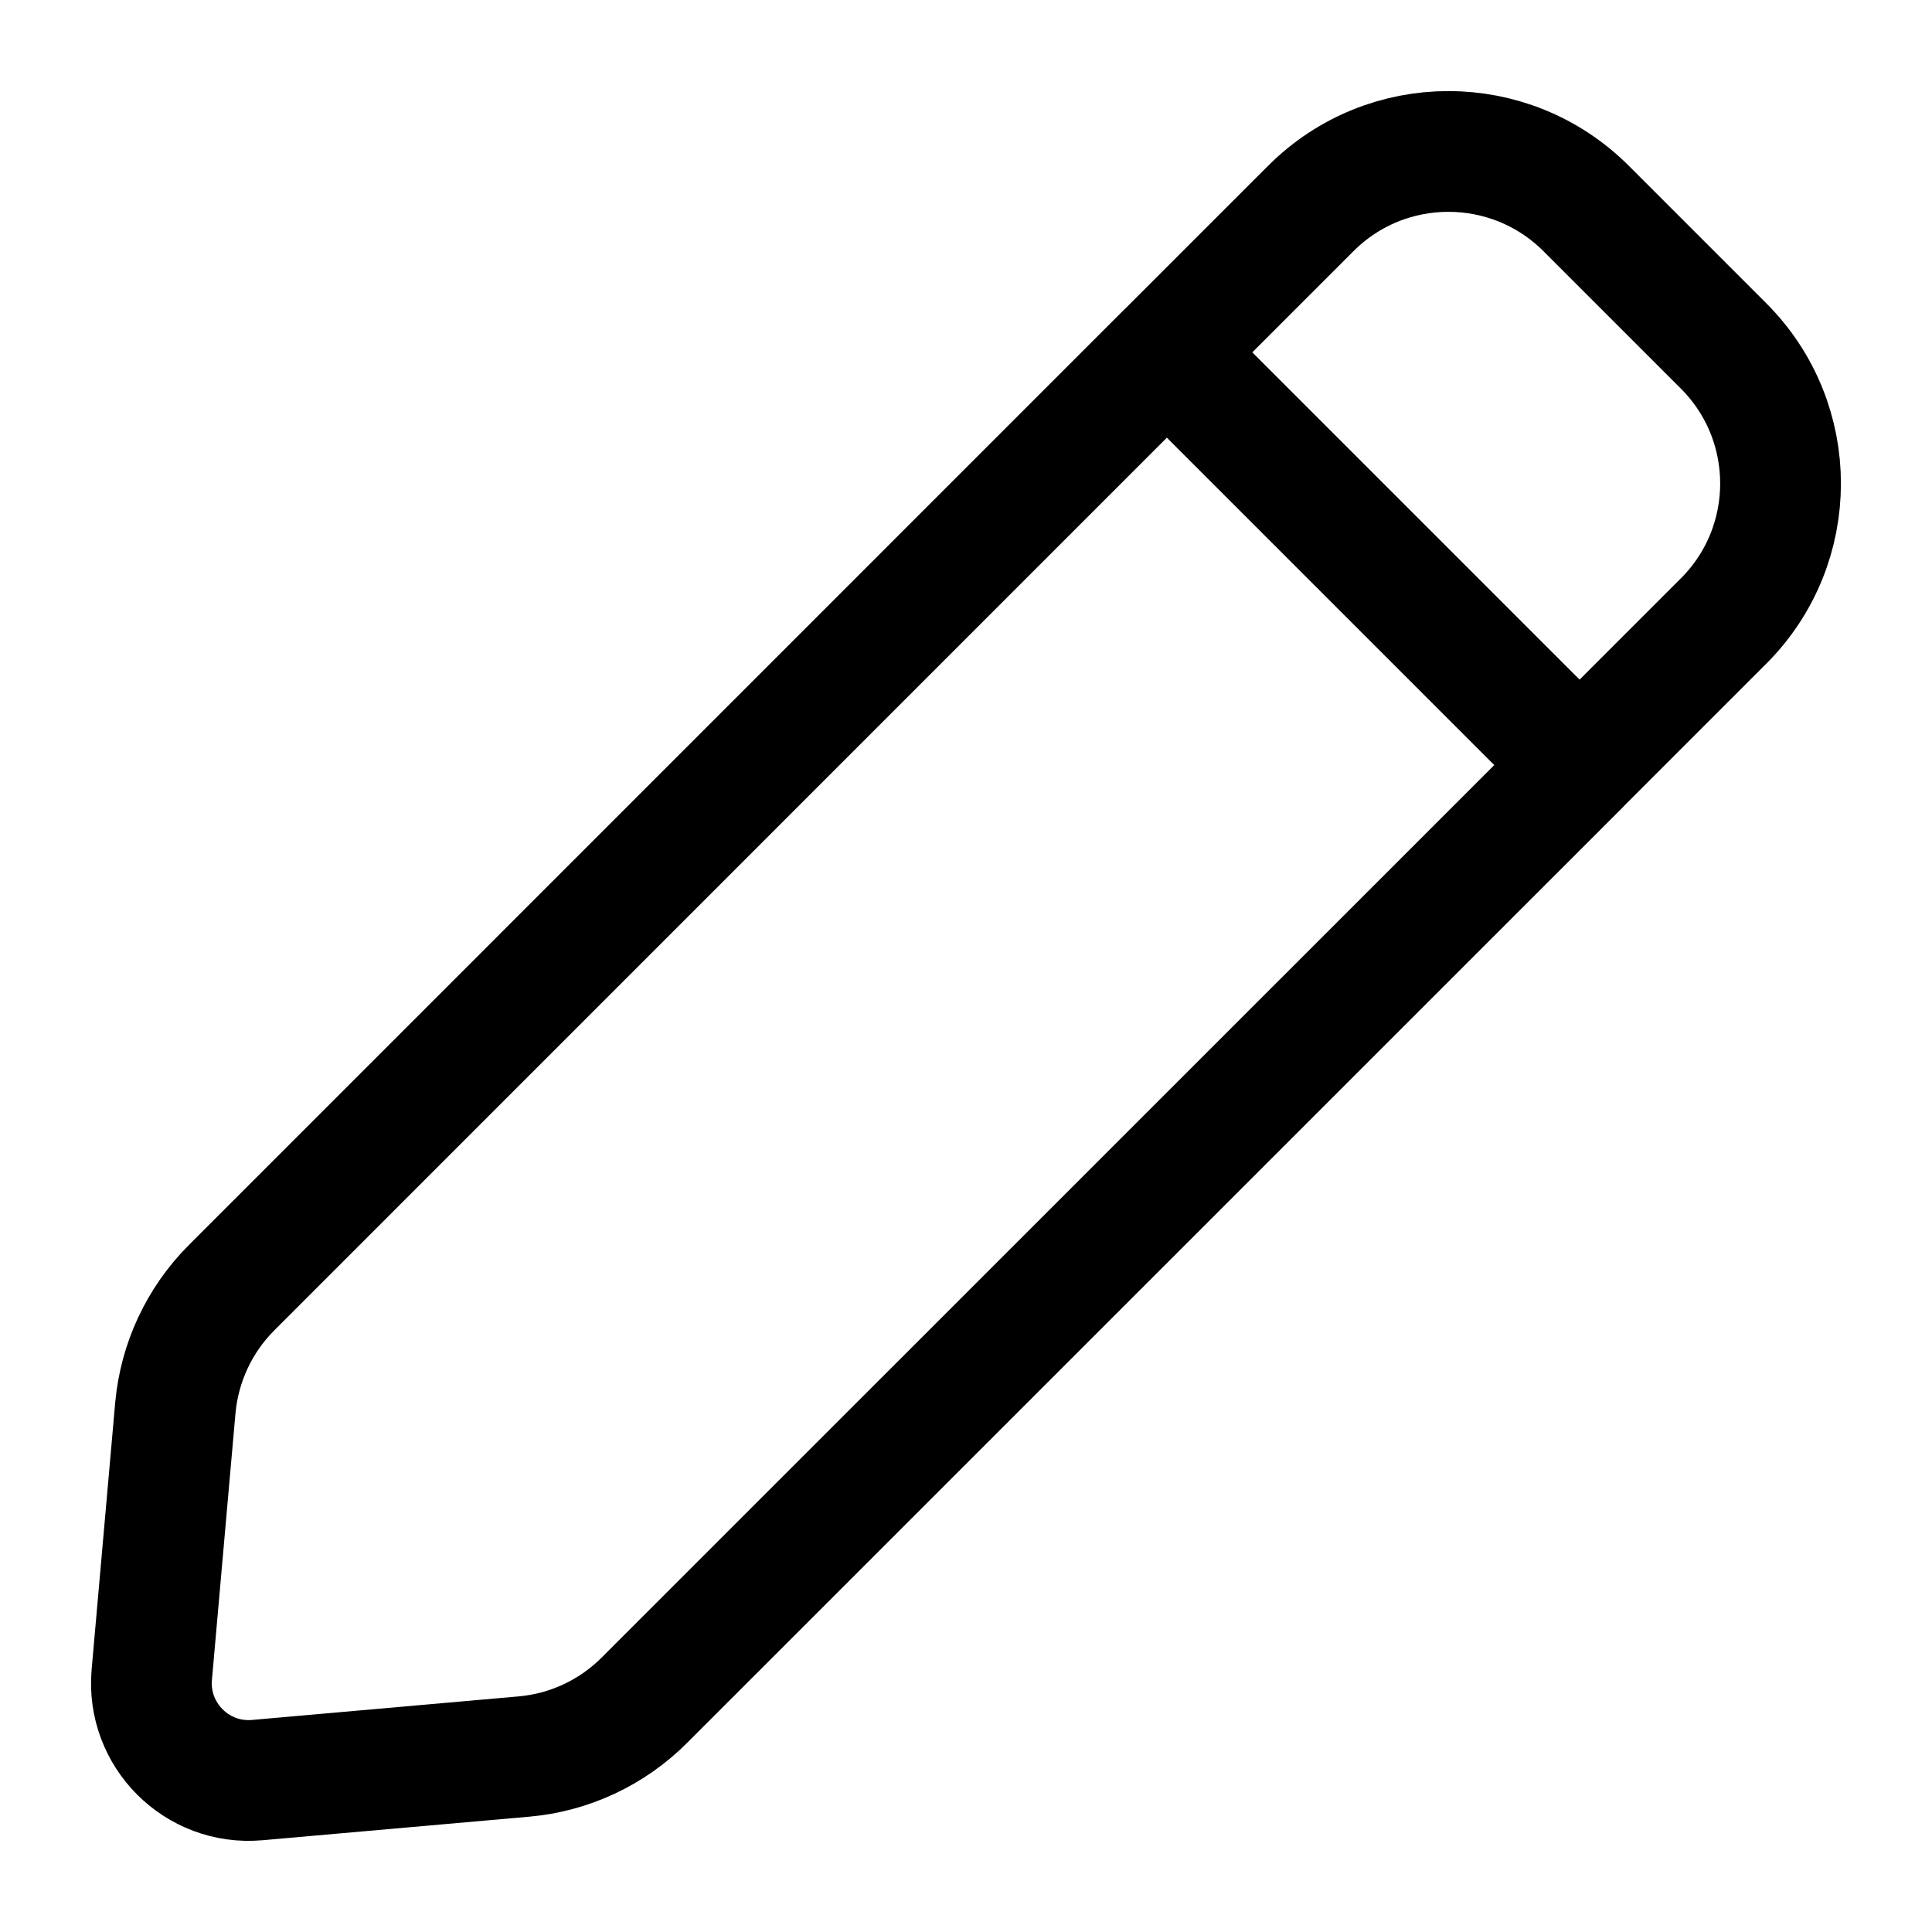 <svg viewBox="-0.5 -0.5 16 16" fill="none" xmlns="http://www.w3.org/2000/svg" id="Edit-Pencil--Streamline-Iconoir" height="16" width="16"><desc>Edit Pencil Streamline Icon: https://streamlinehq.com</desc><path d="m9.164 2.418 1.192 -1.192c0.629 -0.629 1.649 -0.629 2.279 0l1.139 1.139c0.629 0.629 0.629 1.649 0 2.278l-1.192 1.192m-3.418 -3.418L1.418 10.164c-0.268 0.268 -0.432 0.621 -0.466 0.997l-0.195 2.208c-0.044 0.499 0.374 0.917 0.873 0.873l2.208 -0.195c0.377 -0.033 0.73 -0.198 0.998 -0.466L12.582 5.836m-3.418 -3.418 3.418 3.418" stroke="#000000" stroke-linecap="round" stroke-linejoin="round" stroke-width="1"></path></svg>
